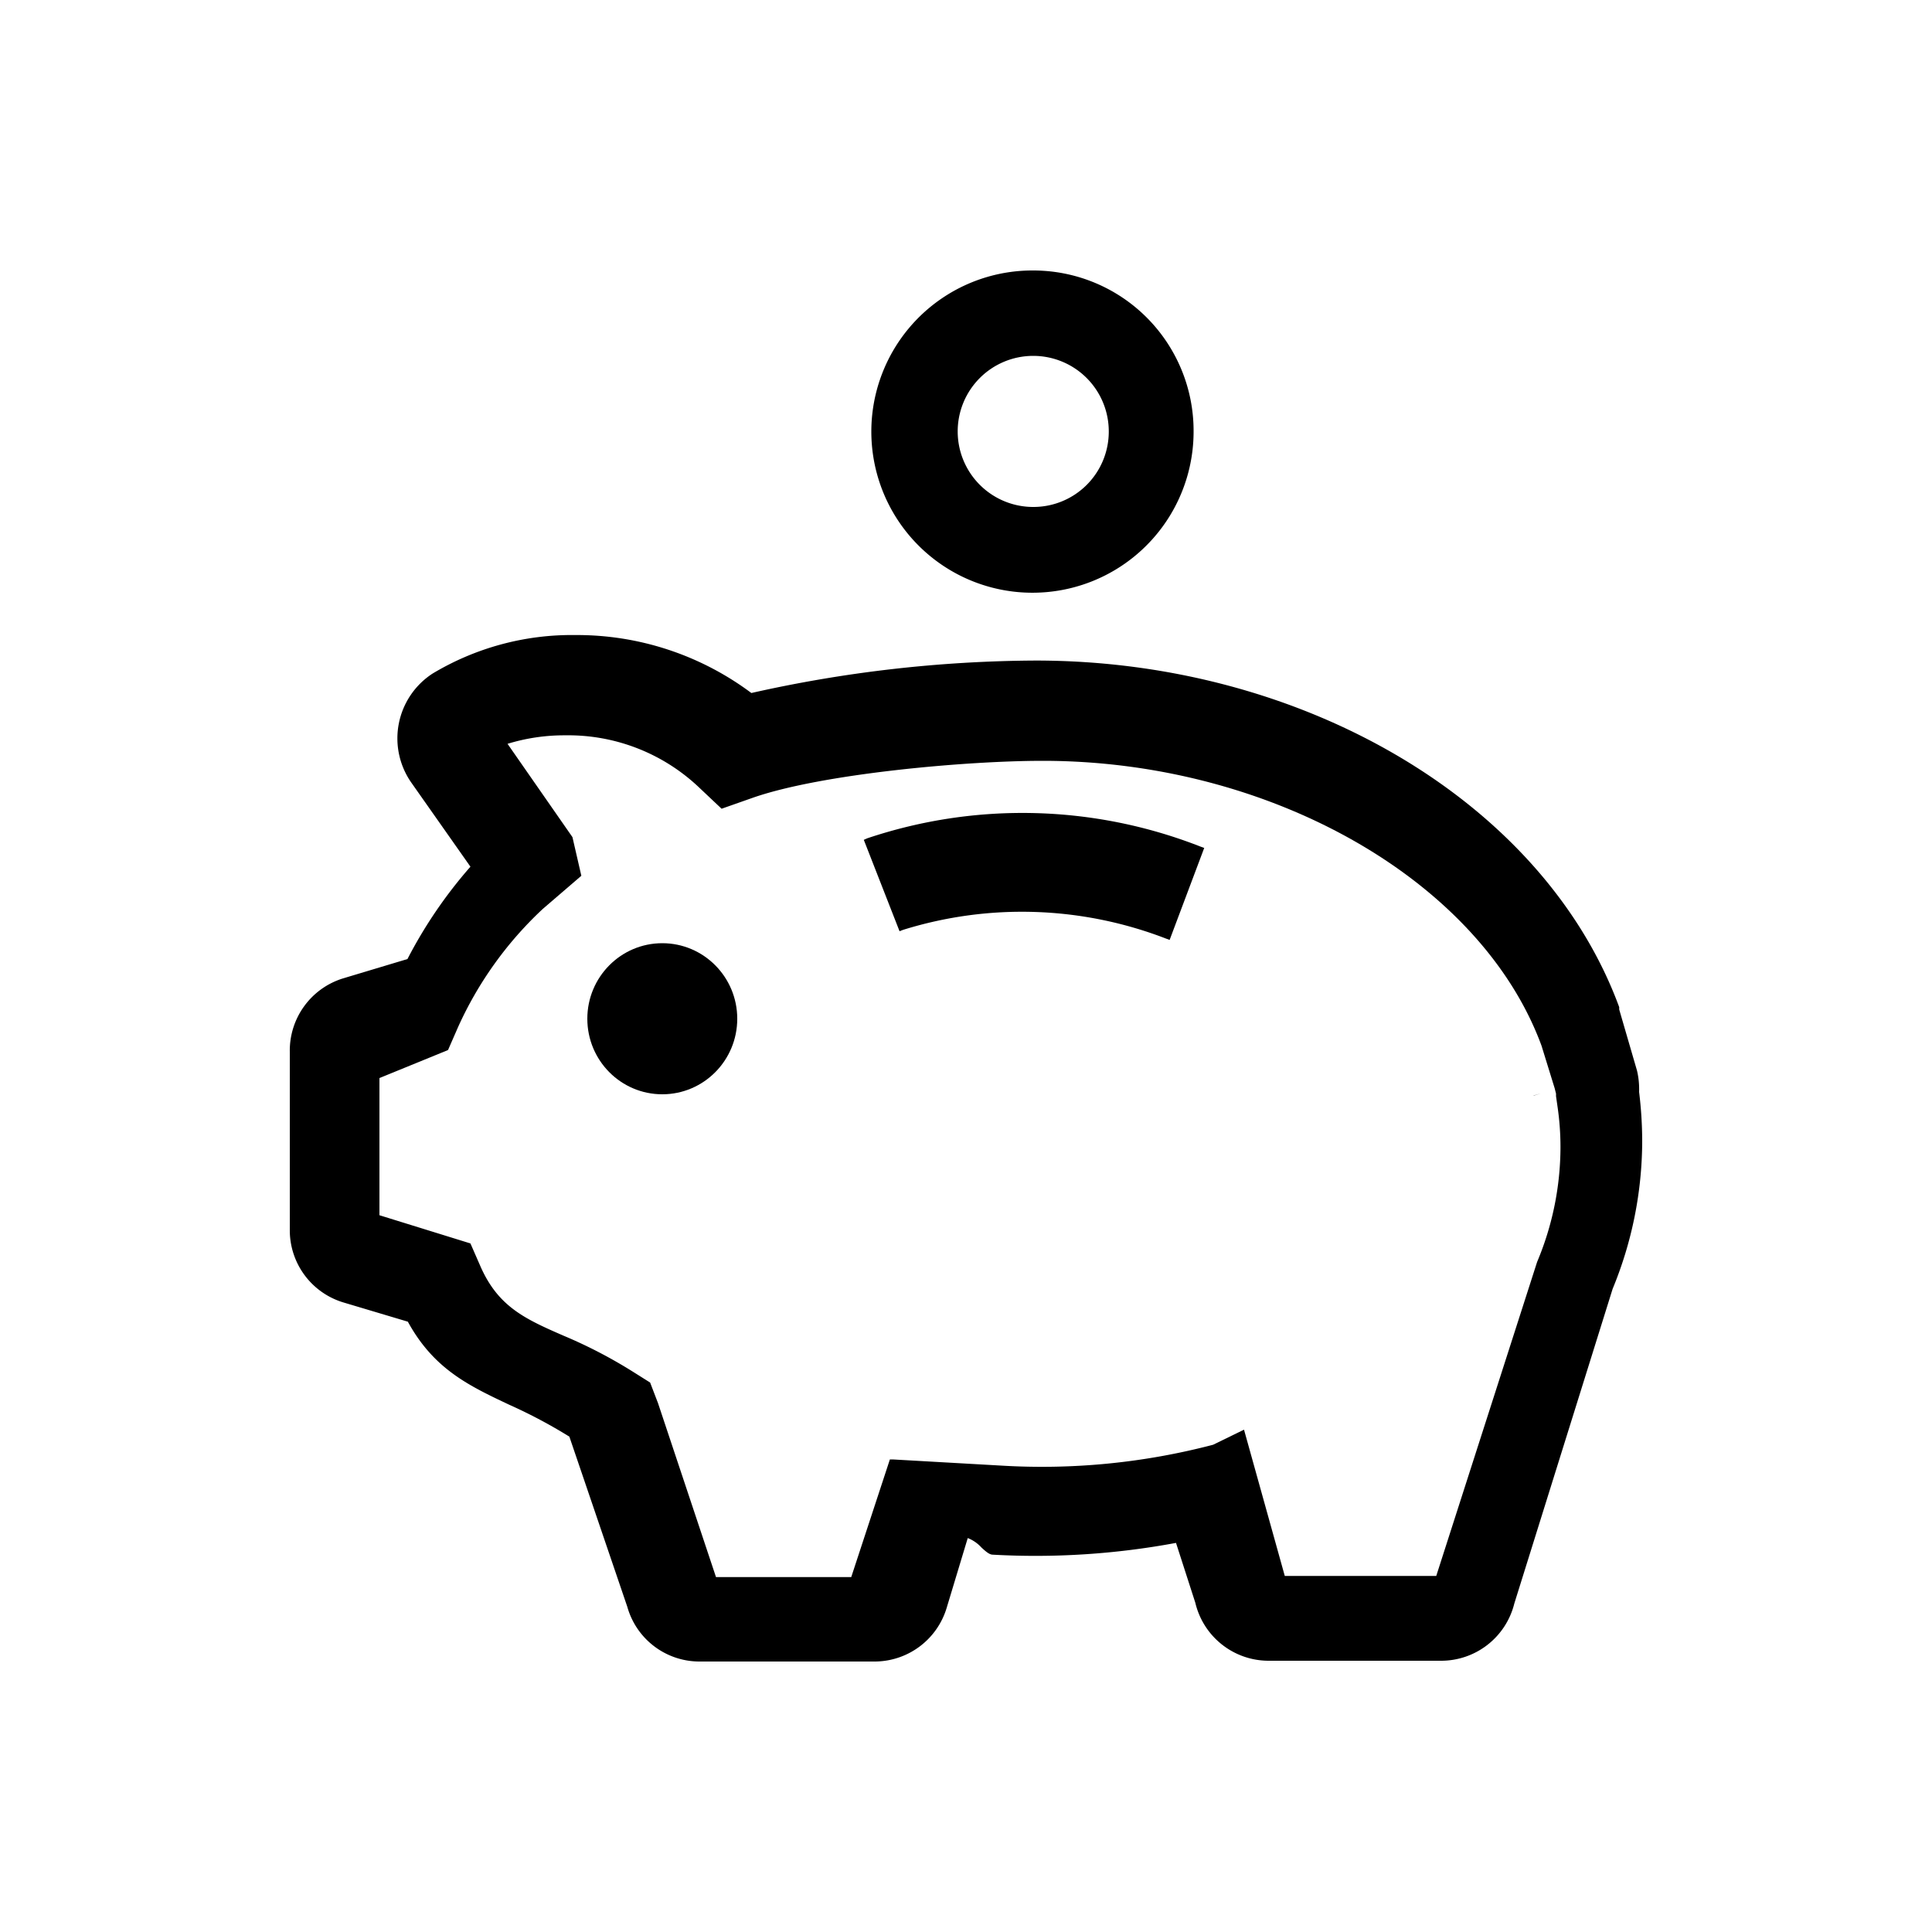 <svg xmlns="http://www.w3.org/2000/svg" viewBox="0 0 100 100"><g id="Outline"><polygon points="79.75 56.6 79.7 56.62 79.75 56.6 79.38 56.7 79.38 56.71 79.75 56.6"/><path d="M46.74,48.13a20.7,20.7,0,0,1,13.61.45l.19.07,1.79-4.76-.19-.07a25.25,25.25,0,0,0-17.25-.43l-.18.08,1.85,4.73Z"/><path d="M84.84,56.52a4.19,4.19,0,0,0-.11-1.11l-.92-3.16,0-.12C79.93,41.57,67.53,34.19,53.61,34.19a68.33,68.33,0,0,0-14.72,1.68,15.07,15.07,0,0,0-9.11-3,14,14,0,0,0-7.4,2,4,4,0,0,0-1.11,5.61l3.08,4.38a23.8,23.8,0,0,0-3.26,4.78l-3.33,1A3.91,3.91,0,0,0,15,54.44v9.21a3.9,3.9,0,0,0,2.76,3.76l3.35,1c1.34,2.45,3.15,3.31,5.25,4.3a26.42,26.42,0,0,1,3.11,1.65l3,8.81A3.88,3.88,0,0,0,36.17,86H45.3A3.9,3.9,0,0,0,49,83.22l1.09-3.61a1.86,1.86,0,0,1,.71.49c.23.21.41.37.59.37h0a39.72,39.72,0,0,0,9.48-.61l1,3.1a3.9,3.9,0,0,0,3.78,3h8.93A3.9,3.9,0,0,0,78.38,83l5.09-16.29A20.14,20.14,0,0,0,85,59.05,21.21,21.21,0,0,0,84.84,56.52ZM23.71,53.16a19.09,19.09,0,0,1,4.38-6.11l2-1.72-.46-2-3.36-4.83a10,10,0,0,1,3-.44,9.84,9.84,0,0,1,6.83,2.62l1.25,1.18,1.62-.57c3.55-1.24,11-1.91,15-1.91,11.82,0,22.68,6.21,25.82,14.75l.68,2.2.07.28,0,.13.07.49a14.37,14.37,0,0,1,.16,2.16,15.38,15.38,0,0,1-1.21,5.93L74.34,81.57H66.5L64.39,74l-1.6.78a34.91,34.91,0,0,1-10.95,1.08l-5.63-.32h-.15l-2,6.09h-7l-3-9-.41-1.07L32.76,71a24.89,24.89,0,0,0-3.58-1.86c-2-.87-3.39-1.5-4.31-3.59l-.52-1.19-4.71-1.46V55.8l3.55-1.45Z"/><ellipse cx="34.28" cy="52.73" rx="3.88" ry="3.91"/><path d="M53.52,14a8.34,8.34,0,1,0,8.26,8.33A8.3,8.3,0,0,0,53.52,14Zm0,12.24a3.91,3.91,0,1,1,3.87-3.91A3.9,3.9,0,0,1,53.52,26.24Z"/></g></svg>
